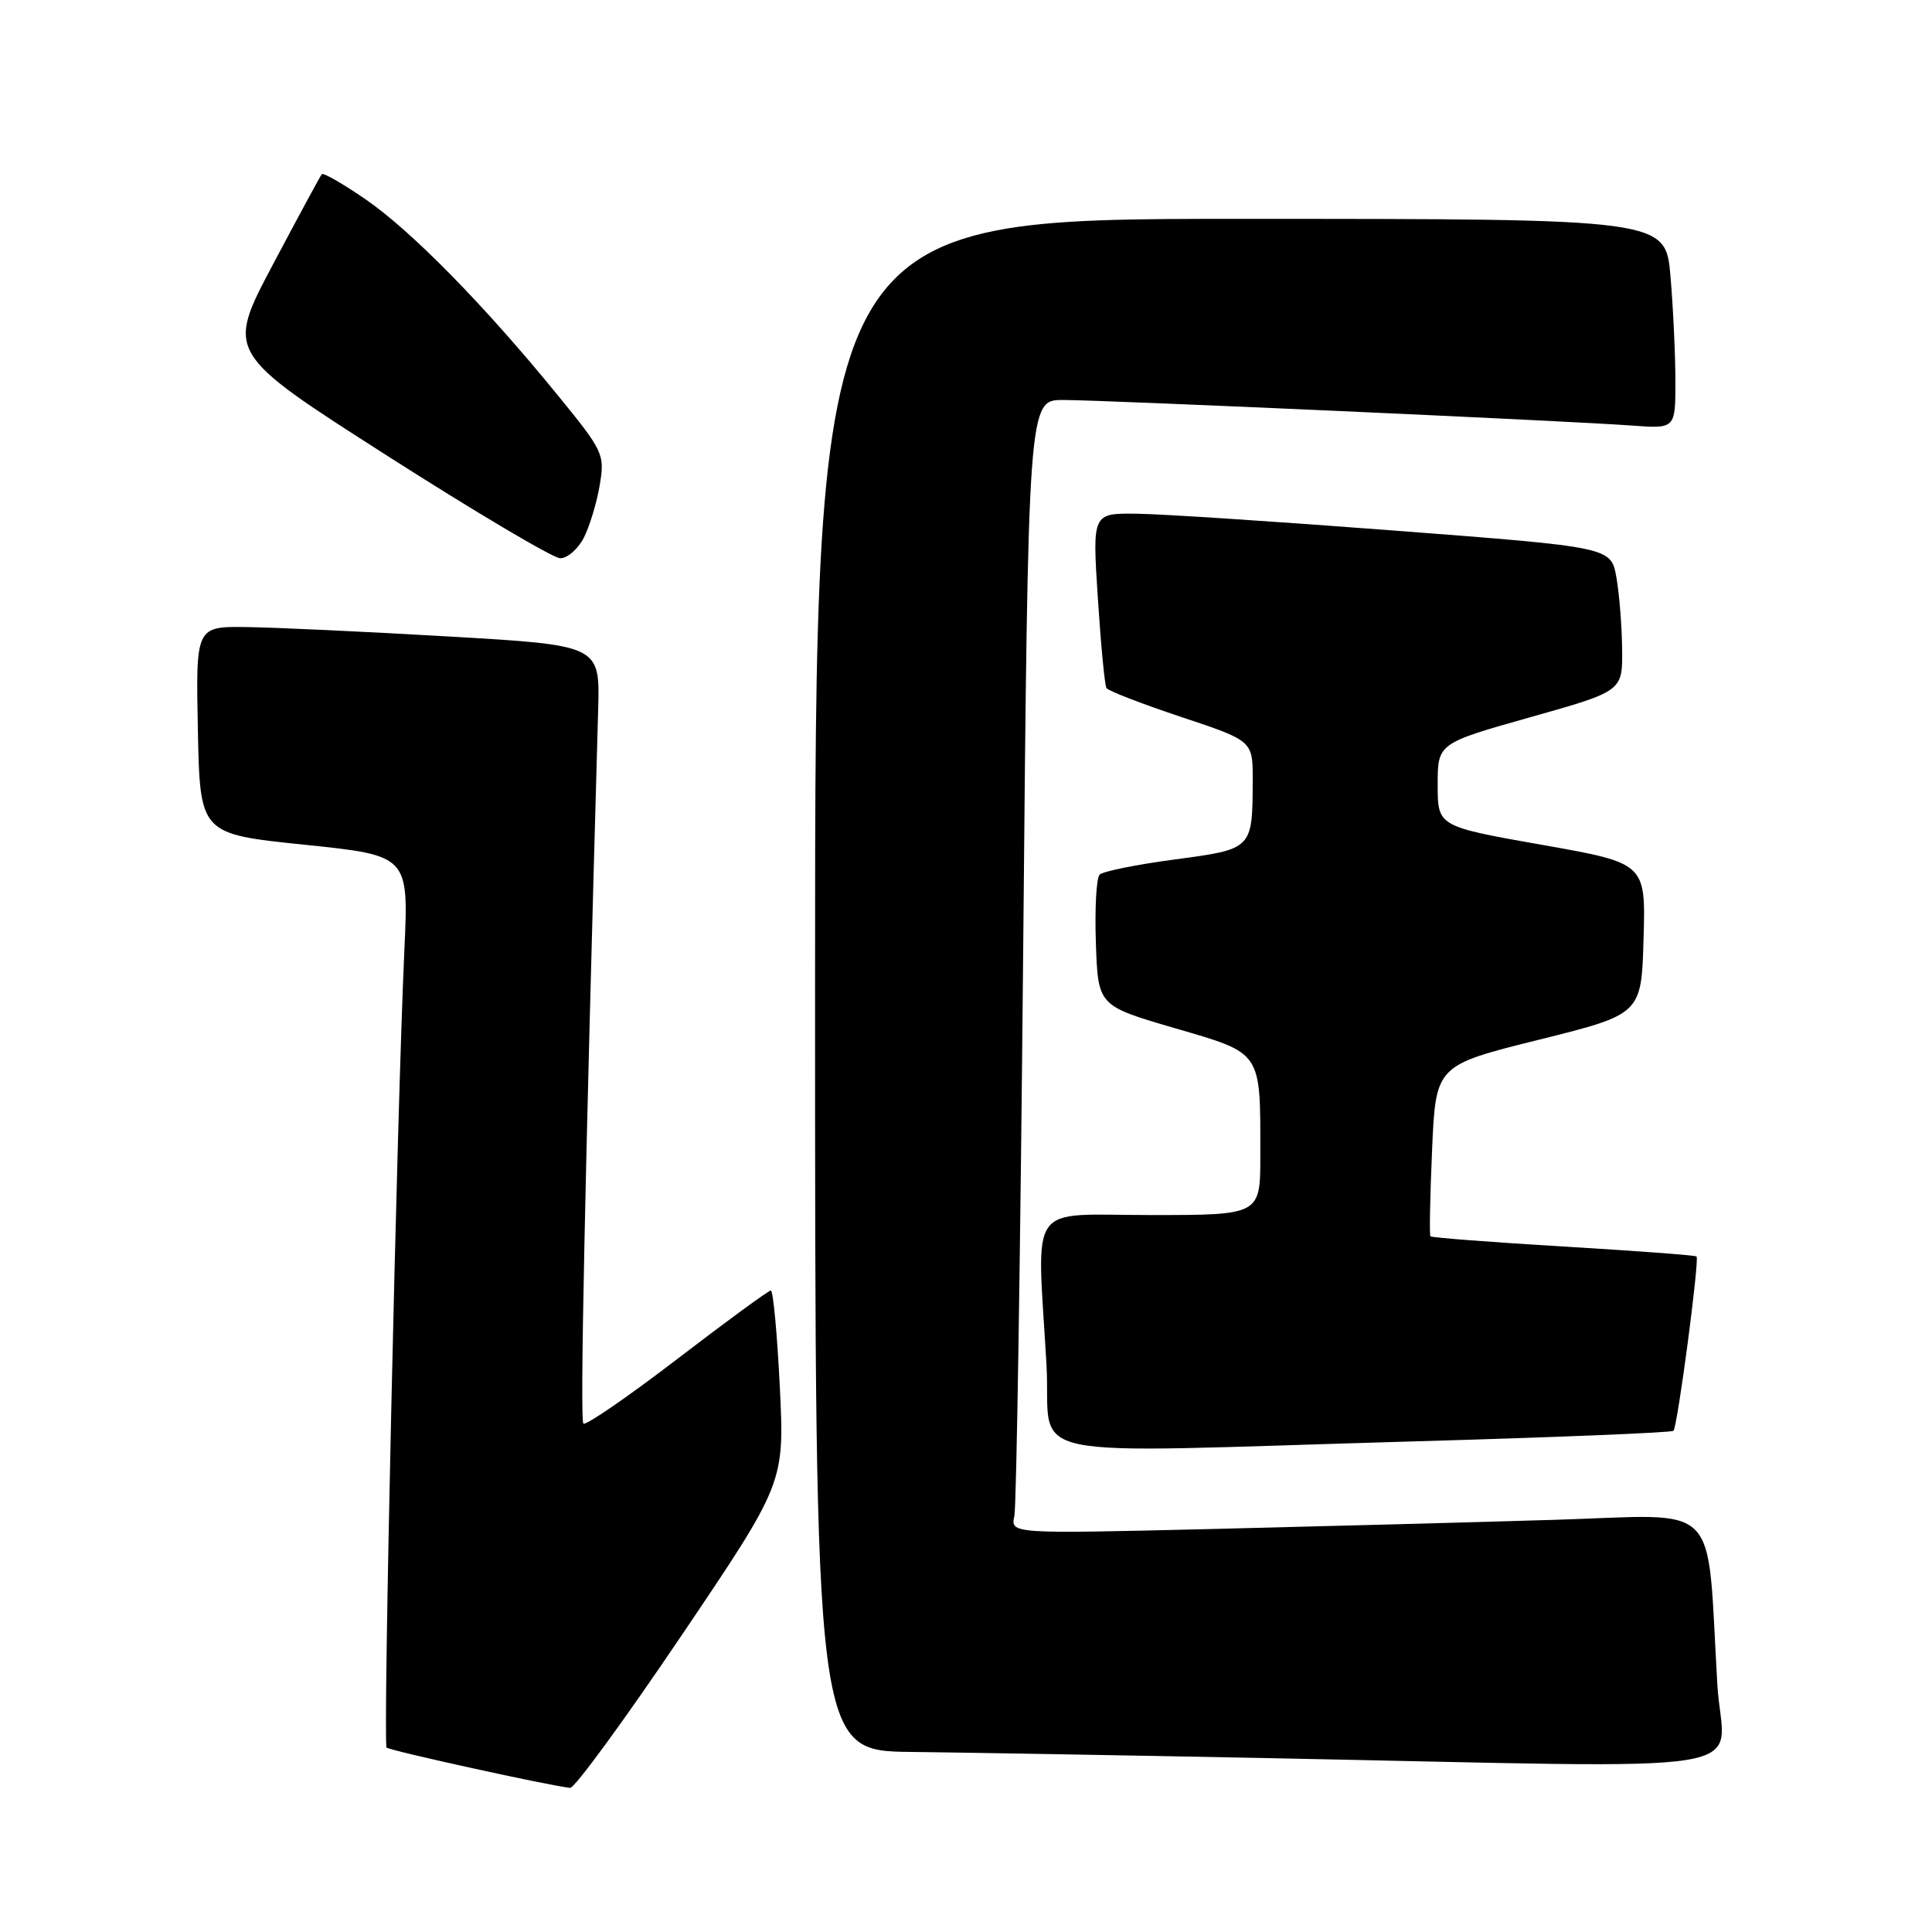 <?xml version="1.0" encoding="UTF-8" standalone="no"?>
<!DOCTYPE svg PUBLIC "-//W3C//DTD SVG 1.1//EN" "http://www.w3.org/Graphics/SVG/1.1/DTD/svg11.dtd" >
<svg xmlns="http://www.w3.org/2000/svg" xmlns:xlink="http://www.w3.org/1999/xlink" version="1.1" viewBox="0 0 256 256">
 <g >
 <path fill="currentColor"
d=" M 90.28 216.75 C 103.95 196.50 103.95 196.50 103.33 183.75 C 102.98 176.74 102.45 171.00 102.14 171.00 C 101.83 171.00 96.24 175.09 89.72 180.09 C 83.19 185.09 77.60 188.94 77.30 188.63 C 76.84 188.17 77.47 157.49 79.26 94.00 C 79.50 85.50 79.50 85.50 59.50 84.34 C 48.50 83.70 36.45 83.14 32.72 83.09 C 25.94 83.00 25.94 83.00 26.22 96.75 C 26.50 110.50 26.50 110.50 40.33 111.93 C 54.16 113.36 54.16 113.36 53.58 125.93 C 52.61 146.87 50.73 231.07 51.22 231.56 C 51.63 231.97 72.98 236.66 75.55 236.90 C 76.13 236.96 82.76 227.89 90.28 216.75 Z  M 227.56 223.25 C 226.10 198.39 228.37 200.70 206.14 201.38 C 195.34 201.71 174.67 202.26 160.20 202.61 C 133.90 203.24 133.90 203.24 134.41 200.87 C 134.69 199.57 135.21 165.76 135.58 125.75 C 136.24 53.00 136.24 53.00 140.87 53.00 C 146.24 53.00 207.73 55.76 216.25 56.39 C 222.00 56.81 222.00 56.81 222.00 50.56 C 222.00 47.12 221.71 40.86 221.35 36.65 C 220.71 29.00 220.71 29.00 164.35 29.00 C 108.00 29.00 108.00 29.00 108.00 130.50 C 108.00 232.00 108.00 232.00 120.75 232.14 C 127.76 232.22 148.80 232.58 167.50 232.95 C 235.88 234.29 228.28 235.52 227.56 223.25 Z  M 187.40 190.99 C 206.05 190.46 221.50 189.83 221.74 189.59 C 222.28 189.06 225.21 166.87 224.80 166.49 C 224.63 166.33 216.69 165.74 207.15 165.17 C 197.61 164.60 189.68 163.99 189.54 163.82 C 189.39 163.64 189.49 158.48 189.76 152.34 C 190.25 141.17 190.25 141.17 203.87 137.78 C 217.50 134.39 217.50 134.39 217.78 124.38 C 218.07 114.37 218.07 114.37 204.28 111.94 C 190.50 109.50 190.50 109.50 190.50 104.00 C 190.50 98.50 190.50 98.50 202.75 95.04 C 215.00 91.59 215.00 91.59 214.94 86.04 C 214.91 82.99 214.57 78.70 214.18 76.50 C 213.47 72.50 213.47 72.50 184.98 70.32 C 169.32 69.12 153.85 68.10 150.62 68.07 C 144.74 68.00 144.74 68.00 145.47 79.25 C 145.87 85.44 146.38 90.80 146.61 91.17 C 146.83 91.54 151.29 93.26 156.51 95.00 C 166.00 98.16 166.00 98.16 165.99 103.33 C 165.96 112.56 166.01 112.50 155.68 113.88 C 150.63 114.55 146.14 115.46 145.71 115.89 C 145.27 116.33 145.05 120.42 145.21 124.98 C 145.50 133.27 145.50 133.27 155.65 136.23 C 167.33 139.65 167.00 139.16 167.00 153.12 C 167.00 161.00 167.00 161.00 152.50 161.00 C 135.90 161.00 137.40 158.86 138.66 180.75 C 139.41 193.85 133.19 192.54 187.40 190.99 Z  M 77.36 71.25 C 78.13 69.74 79.08 66.60 79.47 64.27 C 80.15 60.18 79.97 59.80 73.83 52.28 C 64.20 40.46 54.53 30.61 48.47 26.43 C 45.46 24.36 42.84 22.85 42.64 23.08 C 42.44 23.31 39.51 28.73 36.12 35.13 C 29.97 46.75 29.97 46.75 51.23 60.34 C 62.93 67.82 73.28 73.95 74.22 73.97 C 75.17 73.99 76.58 72.76 77.36 71.25 Z "/>
</g>
</svg>
